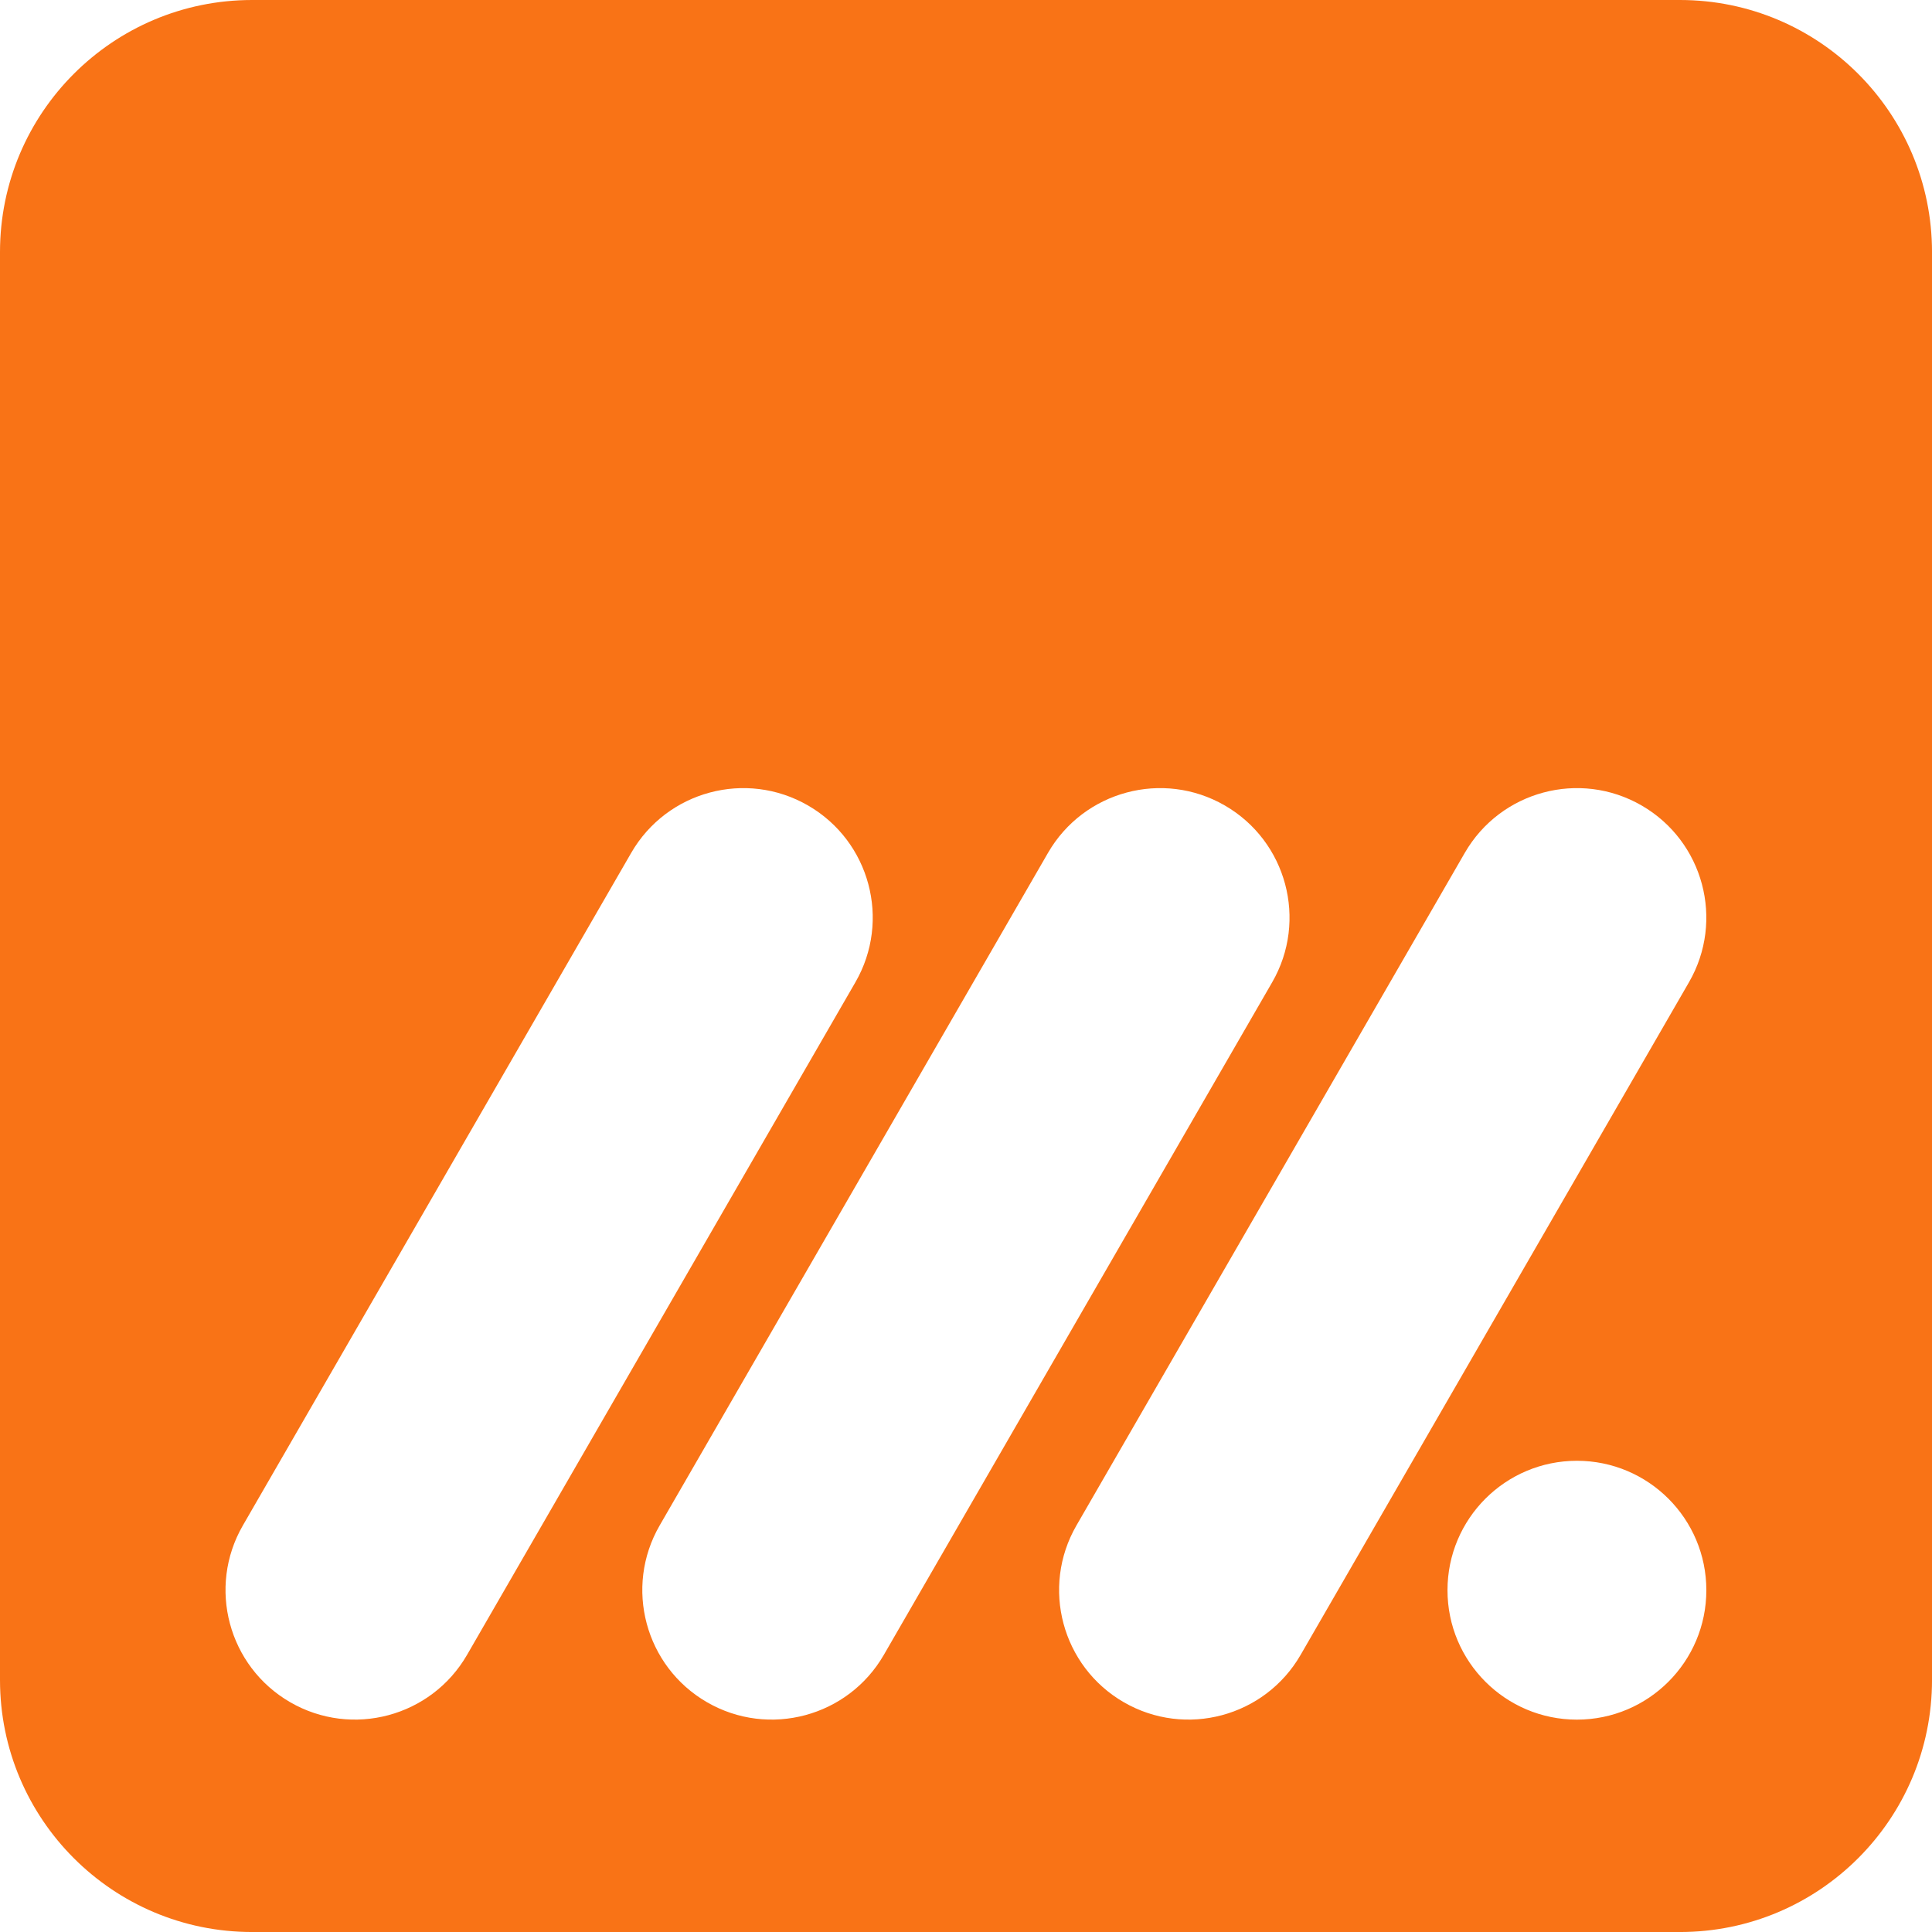<svg xmlns="http://www.w3.org/2000/svg" viewBox="0 0 1000 1000"><path d="M869.54 0H130.46C58.42 0 0 58.42 0 130.46v739.09c0 72.04 58.42 130.46 130.46 130.46h739.09c72.04 0 130.46-58.42 130.46-130.46V130.46C1000 58.42 941.58 0 869.54 0ZM150.23 881.08c-32.03-18.5-43.02-59.48-24.52-91.51l201.01-348.14c18.5-32.03 59.48-43.02 91.51-24.52 32.03 18.5 43.02 59.48 24.52 91.51L241.74 856.56c-18.5 32.03-59.48 43.02-91.51 24.52Zm215.73 0c-32.03-18.5-43.02-59.48-24.52-91.51l201.01-348.14c18.5-32.03 59.48-43.02 91.51-24.52 32.03 18.5 43.02 59.48 24.52 91.51L457.47 856.56c-18.5 32.03-59.48 43.02-91.51 24.52Zm215.73 0c-32.03-18.5-43.02-59.48-24.52-91.51l201.01-348.14c18.5-32.03 59.48-43.02 91.51-24.52 32.03 18.5 43.02 59.48 24.52 91.51L673.2 856.56c-18.5 32.03-59.48 43.02-91.51 24.52Zm234.52 9c-36.99 0-66.99-29.99-66.99-66.99s29.99-66.99 66.99-66.99 66.99 29.99 66.99 66.99-29.99 66.99-66.99 66.99Z" style="fill:#f97316"/></svg>